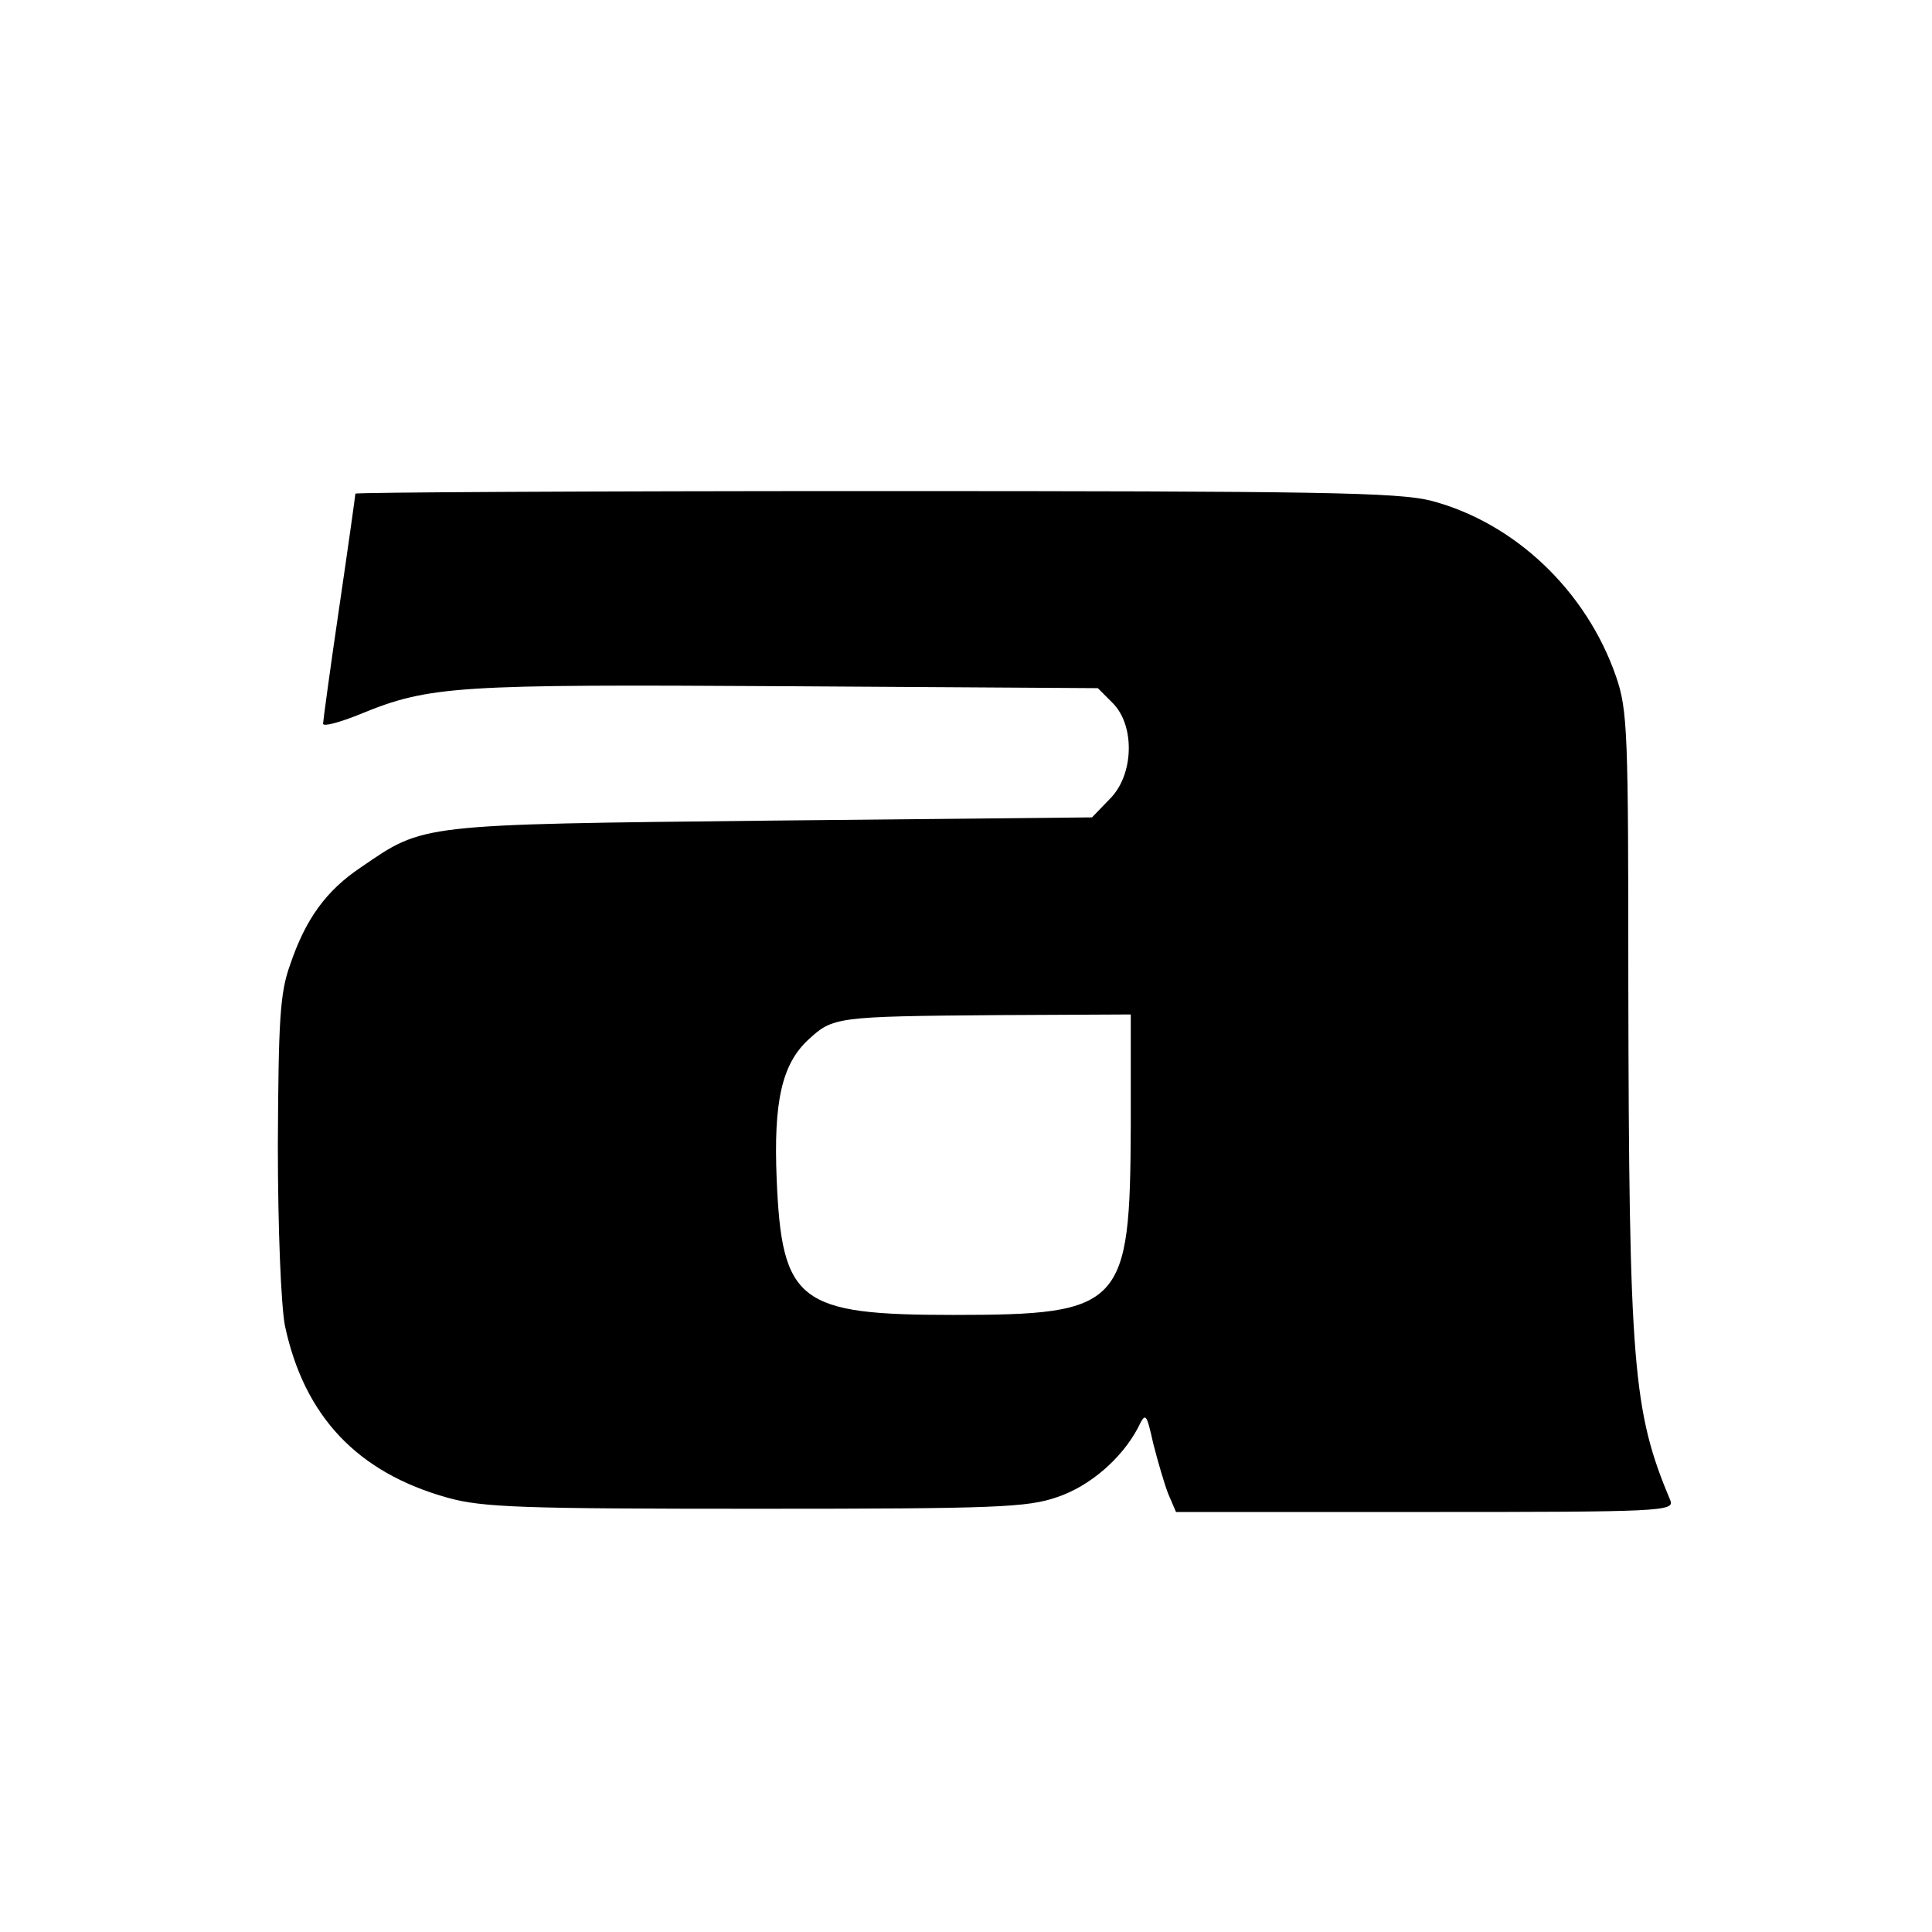<?xml version="1.0" standalone="no"?>
<!DOCTYPE svg PUBLIC "-//W3C//DTD SVG 20010904//EN"
 "http://www.w3.org/TR/2001/REC-SVG-20010904/DTD/svg10.dtd">
<svg version="1.0" xmlns="http://www.w3.org/2000/svg"
 width="299pt" height="299pt" viewBox="0 0 299 299"
 preserveAspectRatio="xMidYMid meet">
<g transform="translate(0,299) scale(0.1,-0.1)"
fill="#000000" stroke="none">
<path d="M550 2226 c0 -2 -11 -81 -25 -176 -14 -95 -25 -176 -25 -180 0 -5 26
2 58 15 107 44 149 46 659 43 l482 -3 23 -23 c35 -35 33 -112 -5 -149 l-27
-28 -498 -5 c-547 -6 -535 -5 -633 -72 -54 -36 -86 -80 -110 -151 -16 -44 -18
-87 -19 -279 0 -131 5 -249 11 -280 30 -140 112 -227 252 -266 54 -15 116 -17
477 -17 372 0 420 2 466 18 51 17 100 60 125 107 12 25 13 24 24 -25 7 -27 17
-62 23 -77 l12 -28 386 0 c364 0 386 1 379 18 -58 138 -64 208 -65 803 0 385
-1 420 -19 472 -46 133 -157 238 -286 272 -51 13 -172 15 -862 15 -442 0 -803
-2 -803 -4z m1200 -978 c-1 -280 -12 -293 -275 -293 -239 0 -265 20 -273 210
-5 120 8 178 49 216 38 35 42 36 292 38 l207 1 0 -172z"/>
</g>
</svg>
